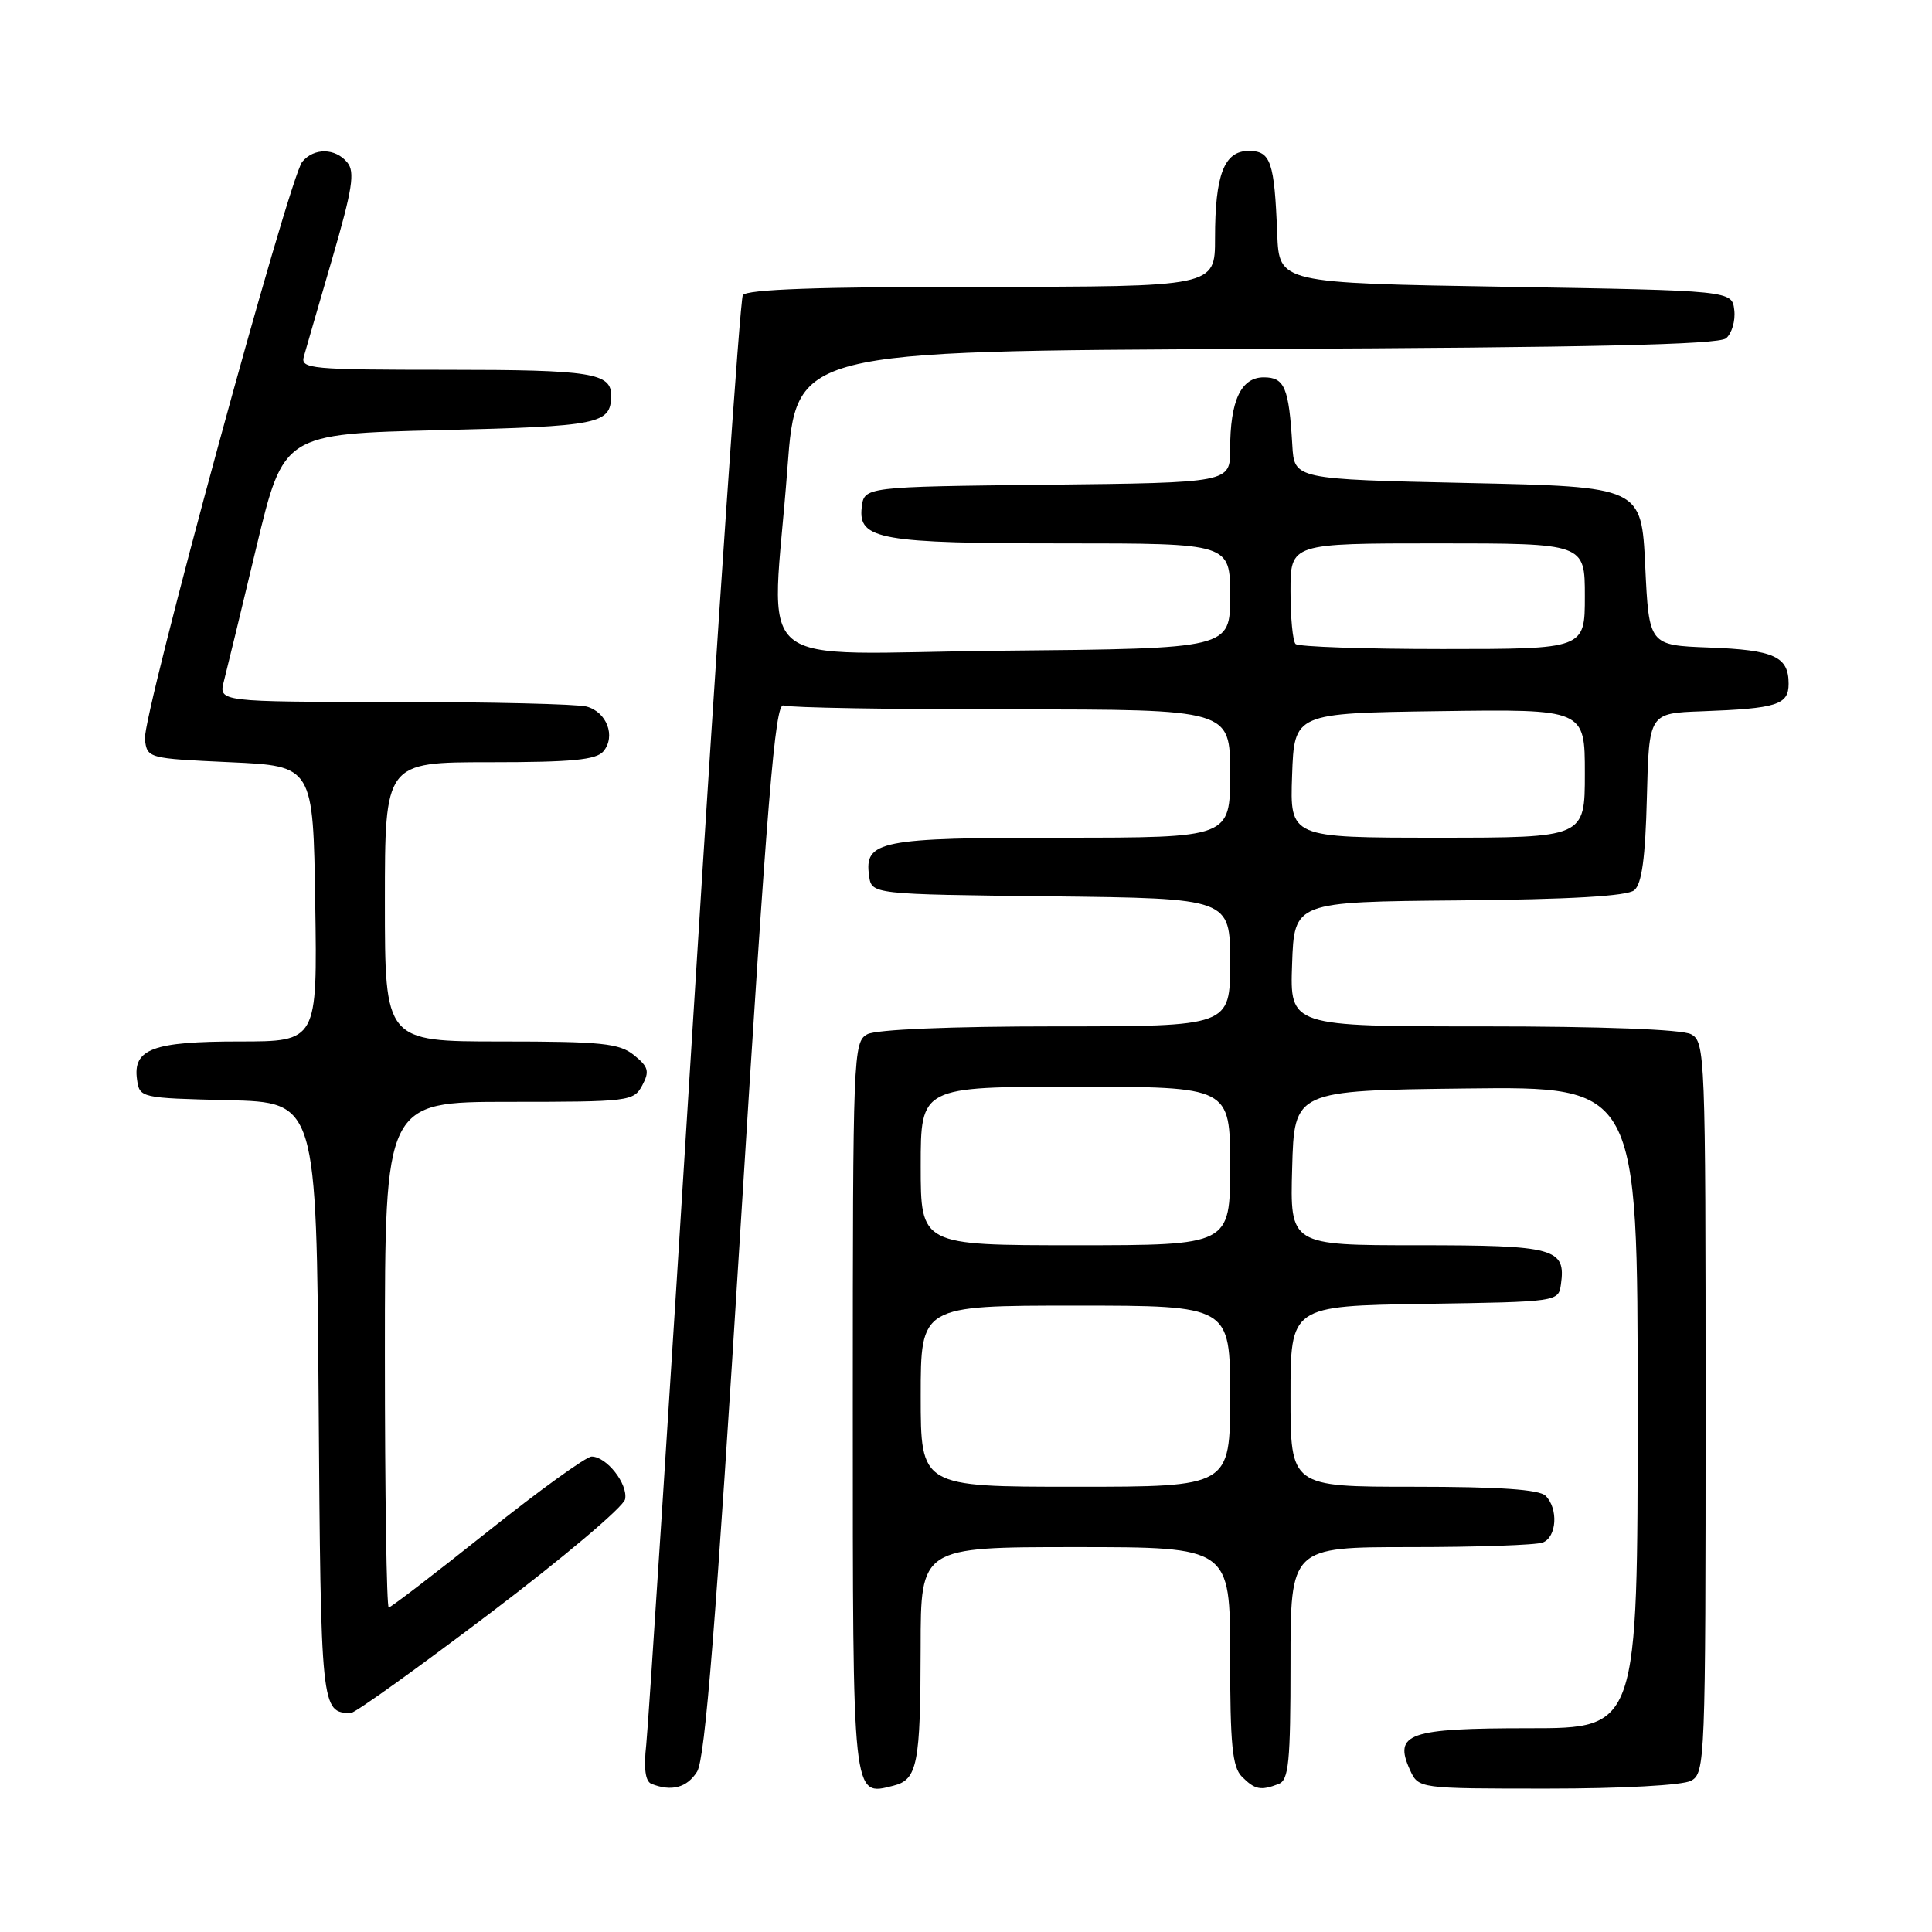 <?xml version="1.0" encoding="UTF-8" standalone="no"?>
<!DOCTYPE svg PUBLIC "-//W3C//DTD SVG 1.1//EN" "http://www.w3.org/Graphics/SVG/1.1/DTD/svg11.dtd" >
<svg xmlns="http://www.w3.org/2000/svg" xmlns:xlink="http://www.w3.org/1999/xlink" version="1.1" viewBox="0 0 256 256">
 <g >
 <path fill="currentColor"
d=" M 92.37 234.75 C 93.43 233.06 94.87 215.03 98.12 162.73 C 101.66 105.85 102.71 93.06 103.81 93.48 C 104.56 93.77 118.18 94.00 134.08 94.00 C 163.00 94.00 163.00 94.00 163.00 102.50 C 163.00 111.00 163.00 111.00 140.69 111.00 C 116.54 111.00 114.50 111.40 115.16 116.06 C 115.50 118.50 115.50 118.50 139.25 118.77 C 163.00 119.04 163.00 119.04 163.00 127.52 C 163.00 136.00 163.00 136.00 139.93 136.00 C 125.95 136.00 116.11 136.41 114.93 137.04 C 113.06 138.04 113.00 139.64 113.00 186.41 C 113.00 238.85 112.91 237.99 118.37 236.62 C 121.57 235.82 121.97 233.80 121.99 218.25 C 122.00 205.00 122.00 205.00 142.50 205.00 C 163.00 205.00 163.00 205.00 163.00 219.43 C 163.00 231.21 163.29 234.15 164.57 235.43 C 166.29 237.15 167.05 237.30 169.42 236.39 C 170.77 235.88 171.00 233.51 171.00 220.39 C 171.00 205.00 171.00 205.00 186.92 205.00 C 195.67 205.00 203.55 204.73 204.42 204.39 C 206.28 203.68 206.51 199.91 204.80 198.20 C 203.96 197.36 198.64 197.00 187.30 197.00 C 171.00 197.00 171.00 197.00 171.00 185.02 C 171.00 173.05 171.00 173.05 188.75 172.77 C 206.43 172.50 206.50 172.49 206.83 170.19 C 207.51 165.40 206.04 165.00 187.84 165.00 C 170.93 165.00 170.93 165.00 171.22 154.75 C 171.50 144.50 171.50 144.50 194.25 144.23 C 217.00 143.96 217.00 143.96 217.00 186.48 C 217.00 229.00 217.00 229.00 202.62 229.00 C 186.60 229.00 184.63 229.69 186.83 234.53 C 187.96 237.00 187.96 237.00 205.04 237.00 C 214.91 237.00 222.95 236.56 224.07 235.96 C 225.94 234.96 226.00 233.36 226.00 186.50 C 226.00 139.64 225.94 138.04 224.07 137.04 C 222.88 136.40 212.26 136.00 196.53 136.00 C 170.92 136.00 170.92 136.00 171.21 127.75 C 171.50 119.50 171.50 119.50 193.33 119.31 C 208.07 119.18 215.61 118.74 216.55 117.96 C 217.55 117.13 218.02 113.67 218.22 105.65 C 218.50 94.50 218.50 94.50 225.50 94.25 C 235.47 93.88 237.00 93.40 237.00 90.60 C 237.00 86.99 235.09 86.12 226.45 85.80 C 218.50 85.50 218.50 85.50 218.00 75.00 C 217.50 64.50 217.50 64.50 194.50 64.00 C 171.50 63.50 171.50 63.50 171.24 59.00 C 170.79 51.35 170.22 50.00 167.46 50.00 C 164.44 50.00 163.00 53.08 163.00 59.55 C 163.00 63.96 163.00 63.96 138.75 64.23 C 114.50 64.50 114.50 64.50 114.18 67.25 C 113.70 71.48 116.65 72.00 141.07 72.00 C 163.00 72.00 163.00 72.00 163.00 78.97 C 163.00 85.94 163.00 85.94 133.00 86.22 C 98.49 86.54 102.27 89.74 104.34 62.00 C 105.50 46.50 105.50 46.50 166.41 46.24 C 210.70 46.05 227.69 45.67 228.71 44.83 C 229.47 44.19 229.97 42.51 229.80 41.09 C 229.50 38.50 229.50 38.50 199.50 38.00 C 169.50 37.50 169.50 37.50 169.24 31.00 C 168.87 21.40 168.38 20.00 165.46 20.00 C 162.21 20.00 161.00 23.13 161.00 31.57 C 161.00 38.00 161.00 38.00 130.06 38.00 C 108.50 38.00 98.91 38.34 98.43 39.11 C 98.06 39.72 95.14 82.13 91.95 133.36 C 88.76 184.59 85.91 228.61 85.63 231.18 C 85.28 234.31 85.51 236.03 86.30 236.36 C 88.96 237.43 91.03 236.89 92.37 234.75 Z  M 64.99 213.72 C 74.61 206.43 82.64 199.65 82.83 198.65 C 83.22 196.62 80.37 193.00 78.39 193.00 C 77.67 193.00 71.44 197.50 64.55 203.00 C 57.65 208.50 51.79 213.00 51.51 213.00 C 51.23 213.00 51.00 197.93 51.00 179.50 C 51.00 146.00 51.00 146.00 67.46 146.00 C 83.37 146.00 83.97 145.93 85.10 143.82 C 86.09 141.96 85.93 141.36 84.02 139.82 C 82.07 138.24 79.77 138.00 66.39 138.00 C 51.00 138.00 51.00 138.00 51.00 119.50 C 51.00 101.00 51.00 101.00 64.88 101.00 C 75.79 101.00 79.01 100.69 79.96 99.55 C 81.62 97.55 80.40 94.34 77.72 93.62 C 76.50 93.29 65.03 93.02 52.23 93.01 C 28.96 93.00 28.96 93.00 29.67 90.25 C 30.06 88.74 32.00 80.75 33.97 72.50 C 37.57 57.50 37.57 57.50 58.32 57.00 C 79.49 56.49 80.93 56.20 80.98 52.45 C 81.03 49.42 78.37 49.00 59.18 49.00 C 41.17 49.00 39.80 48.87 40.26 47.25 C 40.53 46.29 42.22 40.45 44.02 34.28 C 46.70 25.06 47.06 22.78 46.02 21.53 C 44.43 19.60 41.61 19.56 40.05 21.44 C 38.30 23.54 18.85 94.94 19.20 97.95 C 19.50 100.48 19.60 100.50 30.50 101.00 C 41.50 101.50 41.50 101.50 41.77 119.75 C 42.05 138.00 42.05 138.00 31.71 138.00 C 20.25 138.00 17.58 138.99 18.16 143.06 C 18.50 145.47 18.64 145.50 30.22 145.78 C 41.93 146.06 41.93 146.06 42.22 185.57 C 42.51 226.59 42.55 226.95 46.50 226.98 C 47.05 226.98 55.37 221.01 64.99 213.72 Z  M 122.00 185.00 C 122.00 173.00 122.00 173.00 142.50 173.00 C 163.00 173.00 163.00 173.00 163.00 185.00 C 163.00 197.00 163.00 197.00 142.50 197.00 C 122.00 197.00 122.00 197.00 122.00 185.00 Z  M 122.00 154.50 C 122.00 144.00 122.00 144.00 142.50 144.00 C 163.00 144.00 163.00 144.00 163.00 154.50 C 163.00 165.00 163.00 165.00 142.50 165.00 C 122.00 165.00 122.00 165.00 122.00 154.50 Z  M 171.21 102.75 C 171.50 94.50 171.50 94.50 190.75 94.23 C 210.00 93.96 210.00 93.96 210.00 102.48 C 210.00 111.00 210.00 111.00 190.46 111.00 C 170.92 111.00 170.92 111.00 171.21 102.75 Z  M 171.67 85.33 C 171.30 84.97 171.00 81.82 171.00 78.33 C 171.00 72.00 171.00 72.00 190.50 72.00 C 210.00 72.00 210.00 72.00 210.00 79.00 C 210.00 86.00 210.00 86.00 191.17 86.00 C 180.81 86.00 172.03 85.70 171.67 85.33 Z "/>
</g>
</svg>